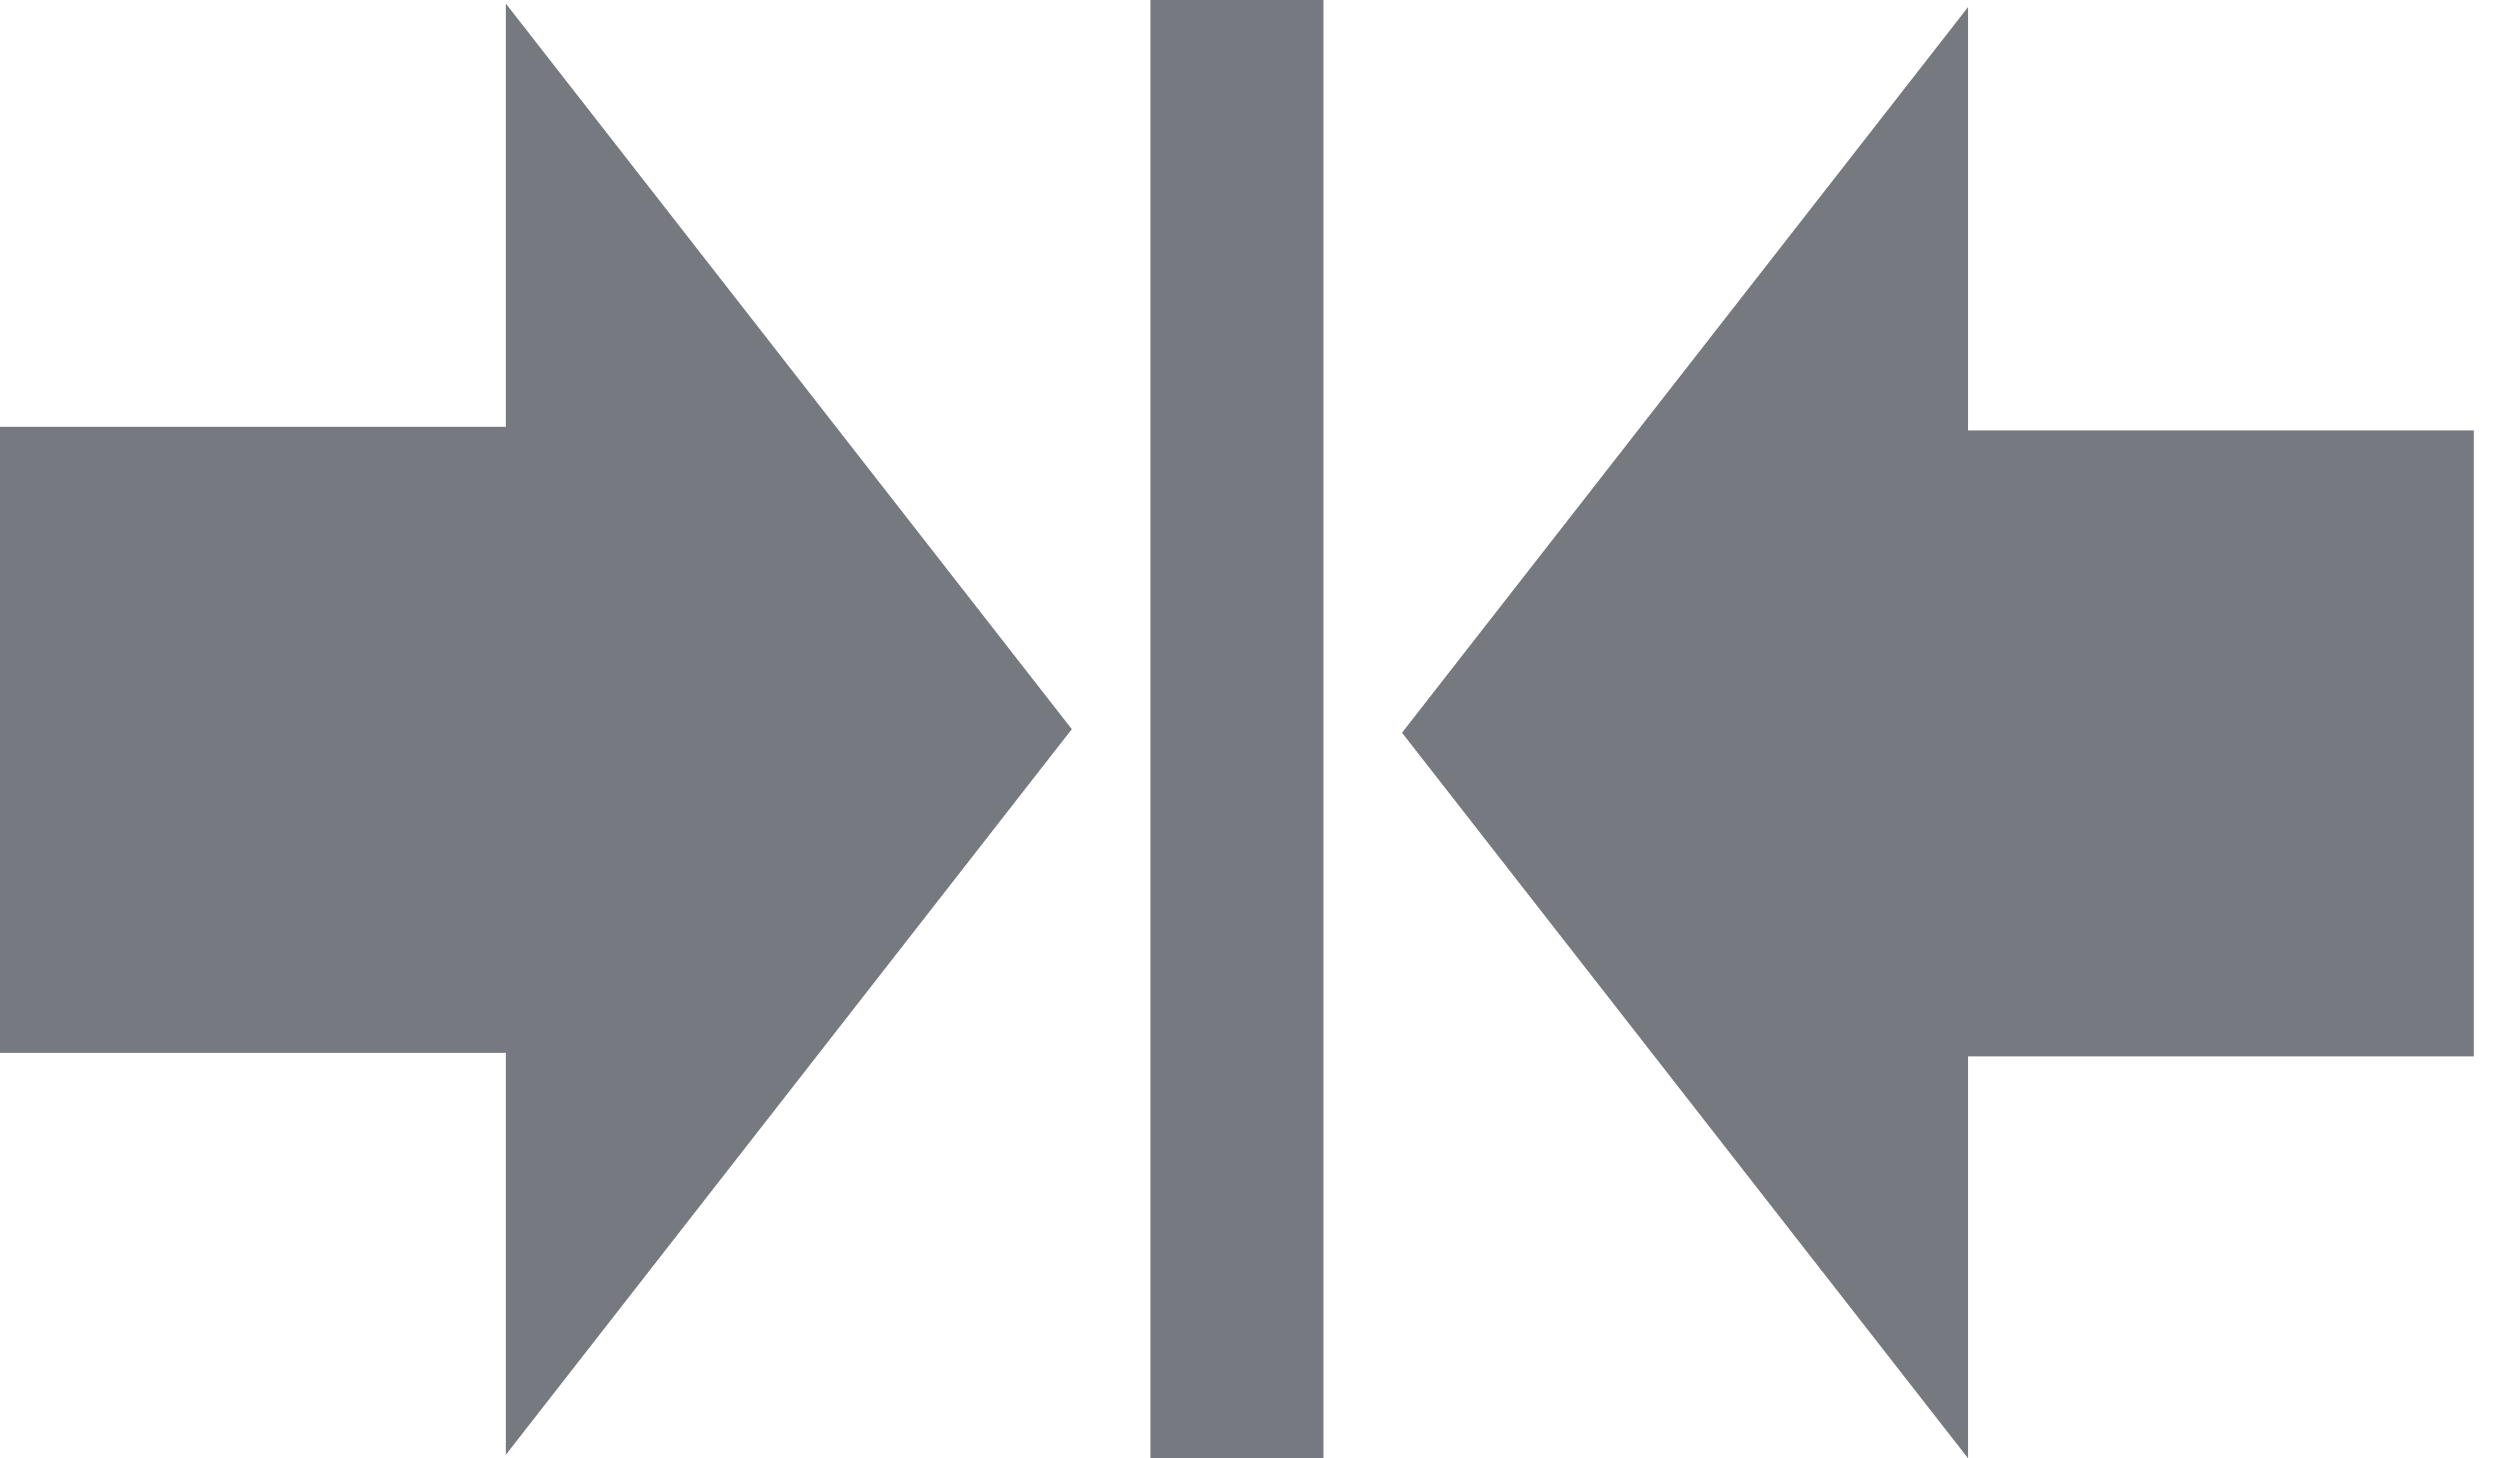 <svg width="36" height="21" viewBox="0 0 36 21" fill="none" xmlns="http://www.w3.org/2000/svg">
<path d="M7.284 6.146H0V15.161H7.284V20.949L15.434 10.5L7.284 0.051V6.146Z" fill="#767A80"/>
<path d="M28.34 6.198H35.623V15.212H28.34V21L20.189 10.551L28.34 0.102V6.198Z" fill="#767A80"/>
<rect x="16.566" width="2.492" height="21" fill="#767A80"/>
</svg>
